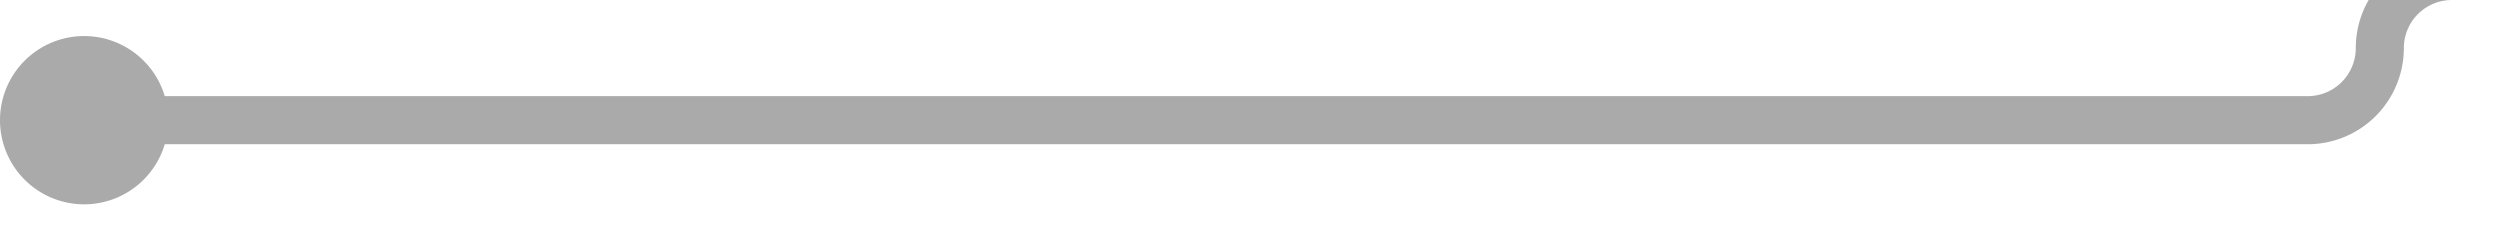 ﻿<?xml version="1.0" encoding="utf-8"?>
<svg version="1.1" xmlns:xlink="http://www.w3.org/1999/xlink" width="104px" height="10px" preserveAspectRatio="xMinYMid meet" viewBox="2018 5243  104 8" xmlns="http://www.w3.org/2000/svg">
  <path d="M 2020 5247  L 2114 5247  A 3 3 0 0 0 2117 5244 A 3 3 0 0 1 2120 5241 L 2205 5241  " stroke-width="2" stroke="#aaaaaa" fill="none" />
  <path d="M 2021.5 5243.5  A 3.5 3.5 0 0 0 2018 5247 A 3.5 3.5 0 0 0 2021.5 5250.5 A 3.5 3.5 0 0 0 2025 5247 A 3.5 3.5 0 0 0 2021.5 5243.5 Z M 2203 5250.5  L 2217 5241  L 2203 5231.5  L 2203 5250.5  Z " fill-rule="nonzero" fill="#aaaaaa" stroke="none" />
</svg>